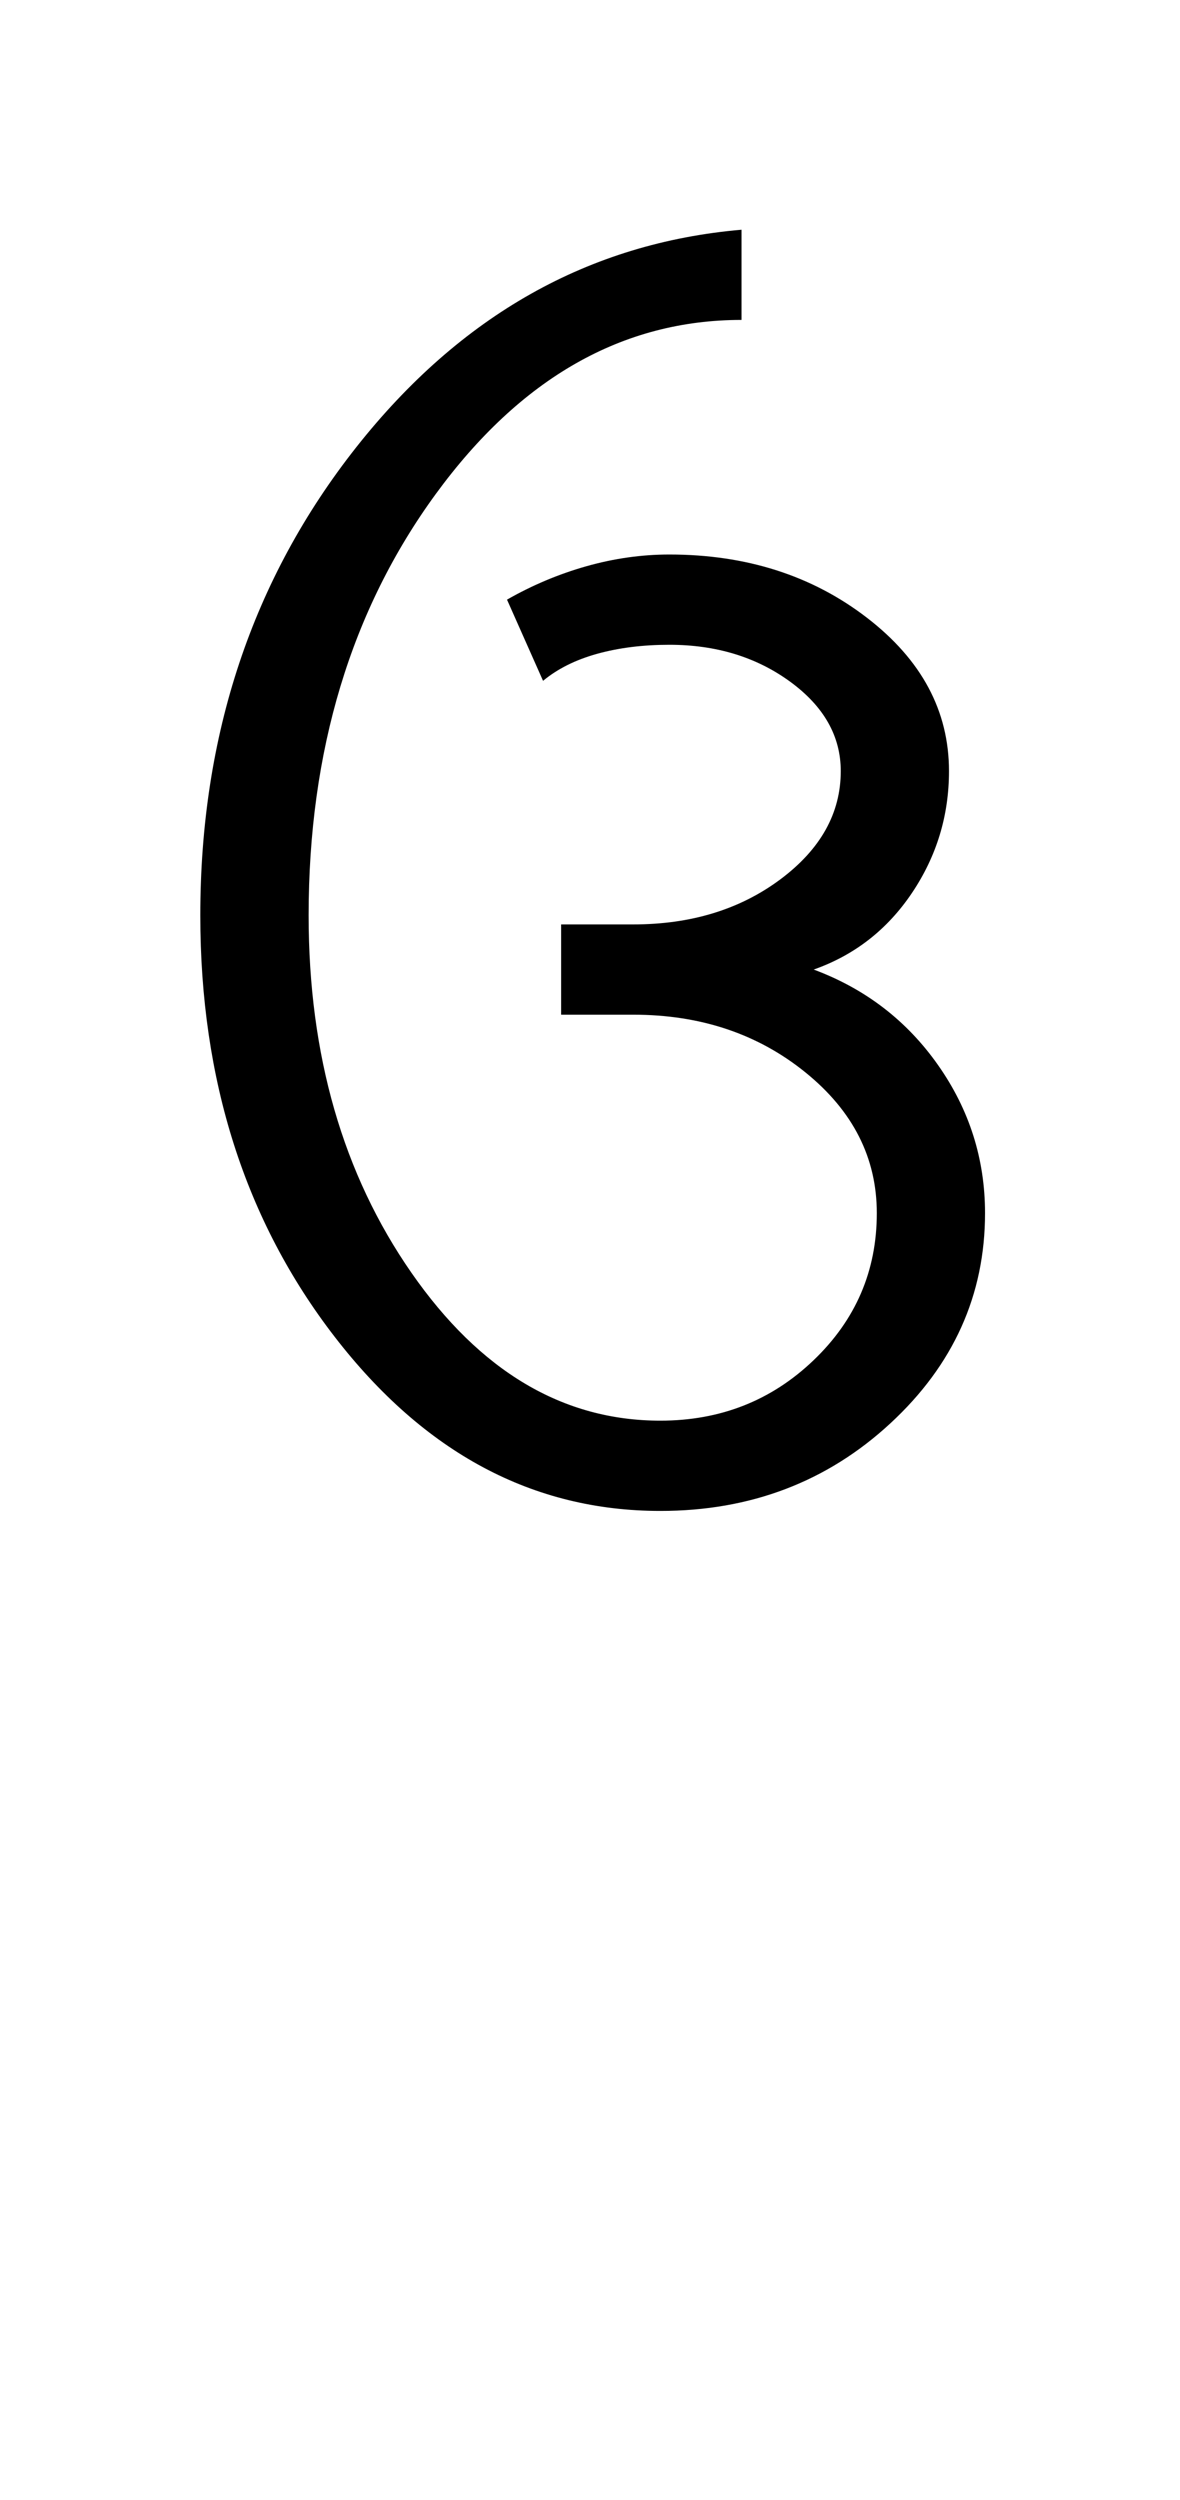 <?xml version="1.0" encoding="UTF-8"?>
<svg xmlns="http://www.w3.org/2000/svg" xmlns:xlink="http://www.w3.org/1999/xlink" width="201.027pt" height="425.75pt" viewBox="0 0 201.027 425.75" version="1.1">
<defs>
<g>
<symbol overflow="visible" id="glyph0-0">
<path style="stroke:none;" d="M 8.297 0 L 8.297 -170.562 L 75.297 -170.562 L 75.297 0 Z M 16.594 -8.297 L 67 -8.297 L 67 -162.266 L 16.594 -162.266 Z M 16.594 -8.297 "/>
</symbol>
<symbol overflow="visible" id="glyph0-1">
<path style="stroke:none;" d="M 96.5 3.078 C 74.781 3.078 56.285 -6.805 41.016 -26.578 C 25.754 -46.348 18.125 -70.27 18.125 -98.344 C 18.125 -129.07 26.984 -155.656 44.703 -178.094 C 62.43 -200.531 84.305 -212.875 110.328 -215.125 L 110.328 -199.766 C 90.047 -199.766 72.68 -189.879 58.234 -170.109 C 43.797 -150.336 36.578 -126.414 36.578 -98.344 C 36.578 -74.57 42.414 -54.285 54.094 -37.484 C 65.77 -20.691 79.906 -12.297 96.5 -12.297 C 106.738 -12.297 115.441 -15.727 122.609 -22.594 C 129.785 -29.457 133.375 -37.805 133.375 -47.641 C 133.375 -57.055 129.328 -65.039 121.234 -71.594 C 113.141 -78.156 103.359 -81.438 91.891 -81.438 L 79.594 -81.438 L 79.594 -96.812 L 91.891 -96.812 C 101.723 -96.812 110.07 -99.367 116.938 -104.484 C 123.801 -109.609 127.234 -115.754 127.234 -122.922 C 127.234 -128.867 124.363 -133.941 118.625 -138.141 C 112.883 -142.336 106.02 -144.438 98.031 -144.438 C 93.531 -144.438 89.438 -143.926 85.75 -142.906 C 82.062 -141.883 78.984 -140.348 76.516 -138.297 L 70.375 -152.125 C 74.676 -154.582 79.18 -156.477 83.891 -157.812 C 88.609 -159.145 93.32 -159.812 98.031 -159.812 C 111.145 -159.812 122.363 -156.223 131.688 -149.047 C 141.008 -141.879 145.672 -133.172 145.672 -122.922 C 145.672 -115.348 143.57 -108.438 139.375 -102.188 C 135.176 -95.938 129.594 -91.582 122.625 -89.125 C 131.438 -85.844 138.504 -80.41 143.828 -72.828 C 149.148 -65.254 151.812 -56.859 151.812 -47.641 C 151.812 -33.703 146.43 -21.766 135.672 -11.828 C 124.922 -1.891 111.863 3.078 96.5 3.078 Z M 96.5 3.078 "/>
</symbol>
</g>
</defs>
<g id="surface1">
<rect x="0" y="0" width="201.027" height="425.75" style="fill:rgb(100%,100%,100%);fill-opacity:1;stroke:none;"/>
<g style="fill:rgb(0%,0%,0%);fill-opacity:1;">
  <use xlink:href="#glyph0-1" x="16" y="254.25"/>
</g>
</g>
</svg>
